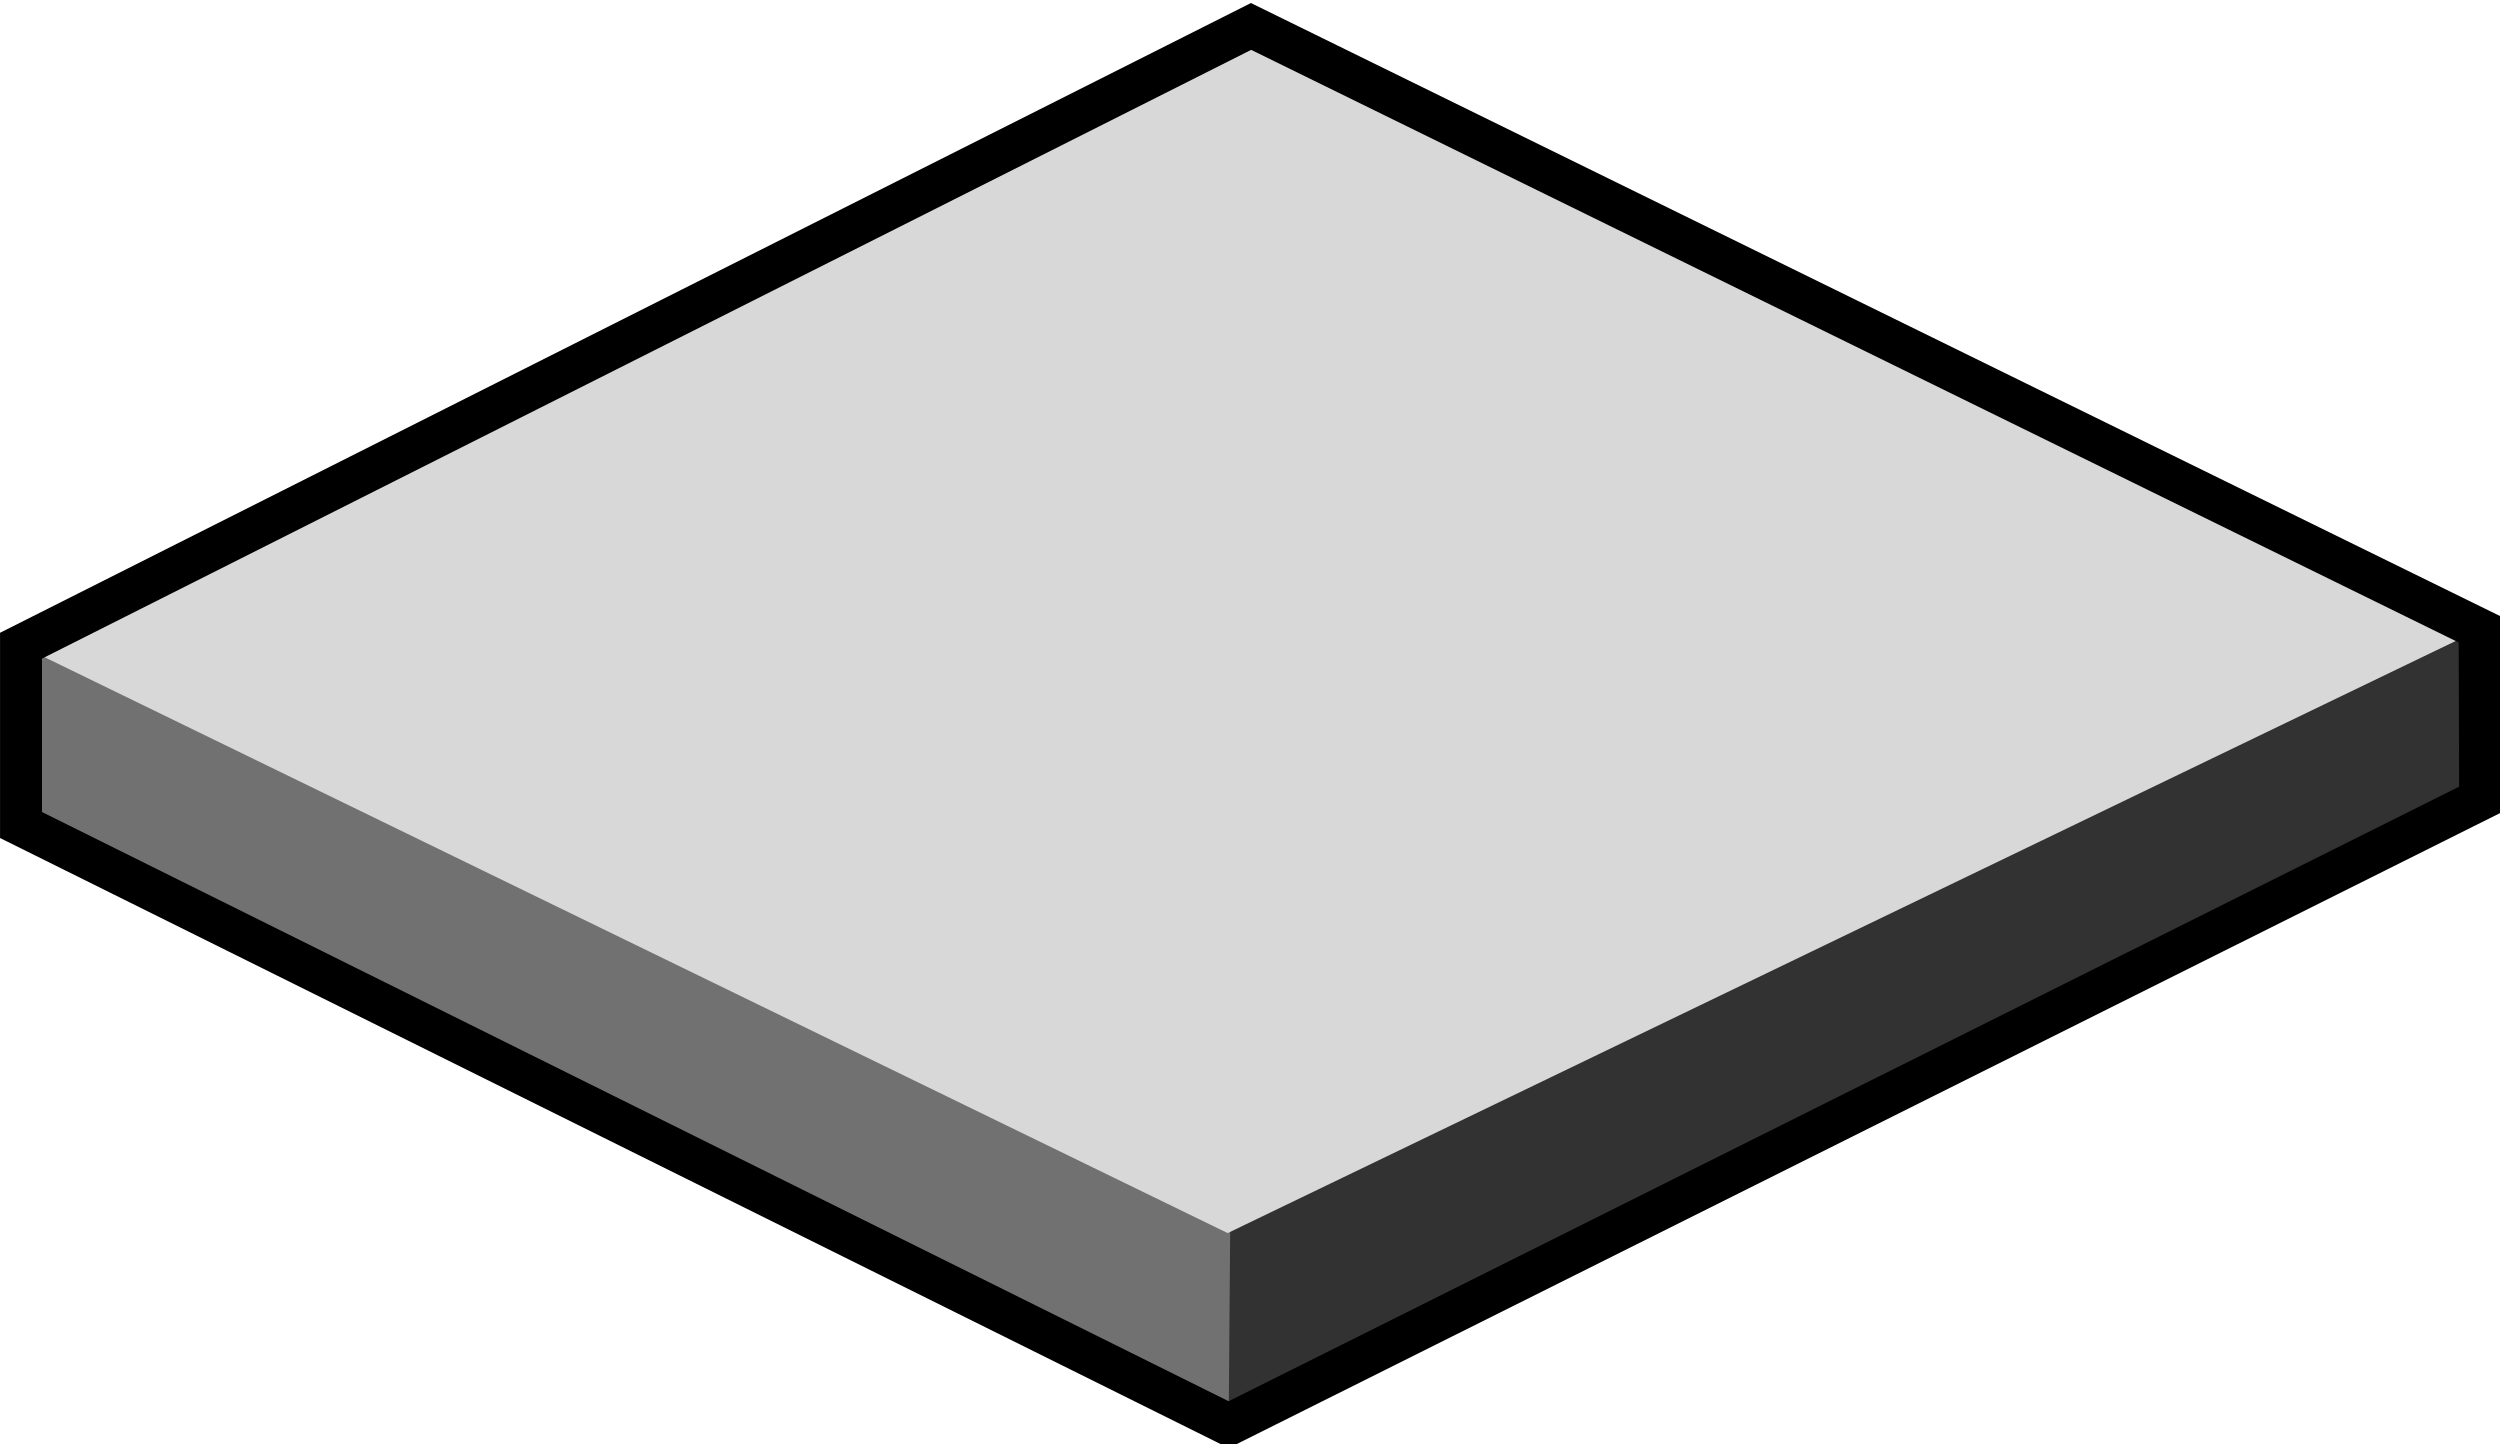 <?xml version="1.0" encoding="UTF-8" standalone="no"?>
<svg
   xmlns:dc="http://purl.org/dc/elements/1.1/"
   xmlns:cc="http://creativecommons.org/ns#"
   xmlns:rdf="http://www.w3.org/1999/02/22-rdf-syntax-ns#"
   xmlns:svg="http://www.w3.org/2000/svg"
   xmlns="http://www.w3.org/2000/svg"
   xmlns:sodipodi="http://sodipodi.sourceforge.net/DTD/sodipodi-0.dtd"
   xmlns:inkscape="http://www.inkscape.org/namespaces/inkscape"
   inkscape:version="1.0alpha2 (863a58d, 2019-08-17)"
   sodipodi:docname="tile.svg"
   id="svg8"
   version="1.1"
   viewBox="0 0 64 36.977"
   height="139.754"
   width="241.89">
  <defs
     id="defs2" />
  <sodipodi:namedview
     inkscape:document-rotation="0"
     fit-margin-bottom="0"
     fit-margin-right="0"
     fit-margin-left="0"
     fit-margin-top="0"
     inkscape:window-maximized="0"
     inkscape:window-y="23"
     inkscape:window-x="0"
     inkscape:window-height="907"
     inkscape:window-width="1680"
     units="px"
     showgrid="false"
     inkscape:current-layer="layer1"
     inkscape:document-units="mm"
     inkscape:cy="-45.714286"
     inkscape:cx="400"
     inkscape:zoom="0.35"
     inkscape:pageshadow="2"
     inkscape:pageopacity="0.0"
     borderopacity="1.0"
     bordercolor="#666666"
     pagecolor="#ffffff"
     id="base" />
  <g
     transform="translate(-12.676,-200.405)"
     id="layer1"
     inkscape:groupmode="layer"
     inkscape:label="Layer 1">
    <g
       transform="matrix(0.586,0,0,0.586,35.698,82.679)"
       id="g958">
      <g
         transform="matrix(1.832,0,0,1.832,-92.659,-207.903)"
         id="g849">
        <path
           sodipodi:nodetypes="cccccc"
           inkscape:connector-curvature="0"
           id="path950"
           d="m 57.924,251.897 0.508,5.22 30.107,-15.004 -0.275,-3.959 -28.519,13.266 z"
           style="fill:#323232;fill-opacity:1;stroke:none;stroke-width:0.265px;stroke-linecap:butt;stroke-linejoin:miter;stroke-opacity:1" />
        <path
           sodipodi:nodetypes="cccccc"
           inkscape:connector-curvature="0"
           id="path952"
           d="m 29.634,238.542 v 4.276 l 28.798,14.299 0.106,-13.608 -27,-5.898 z"
           style="fill:#717171;fill-opacity:1;stroke:none;stroke-width:0.265px;stroke-linecap:butt;stroke-linejoin:miter;stroke-opacity:1" />
        <path
           sodipodi:nodetypes="cccccc"
           inkscape:connector-curvature="0"
           id="path948"
           d="m 58.408,252.549 -28.774,-14.006 29.333,-14.767 28.23,13.898 1.066,0.48 z"
           style="fill:#d8d8d8;fill-opacity:1;stroke:none;stroke-width:0.265px;stroke-linecap:butt;stroke-linejoin:miter;stroke-opacity:1" />
        <path
           inkscape:connector-curvature="0"
           id="path946"
           d="m 29.634,238.542 v 4.276 l 28.798,14.299 29.843,-14.905 -0.012,-4.059 -29.297,-14.378 z"
           style="fill:none;stroke:#000000;stroke-width:1;stroke-linecap:butt;stroke-linejoin:miter;stroke-miterlimit:4;stroke-dasharray:none;stroke-opacity:1"
           sodipodi:nodetypes="ccccccc" />
      </g>
    </g>
  </g>
</svg>
